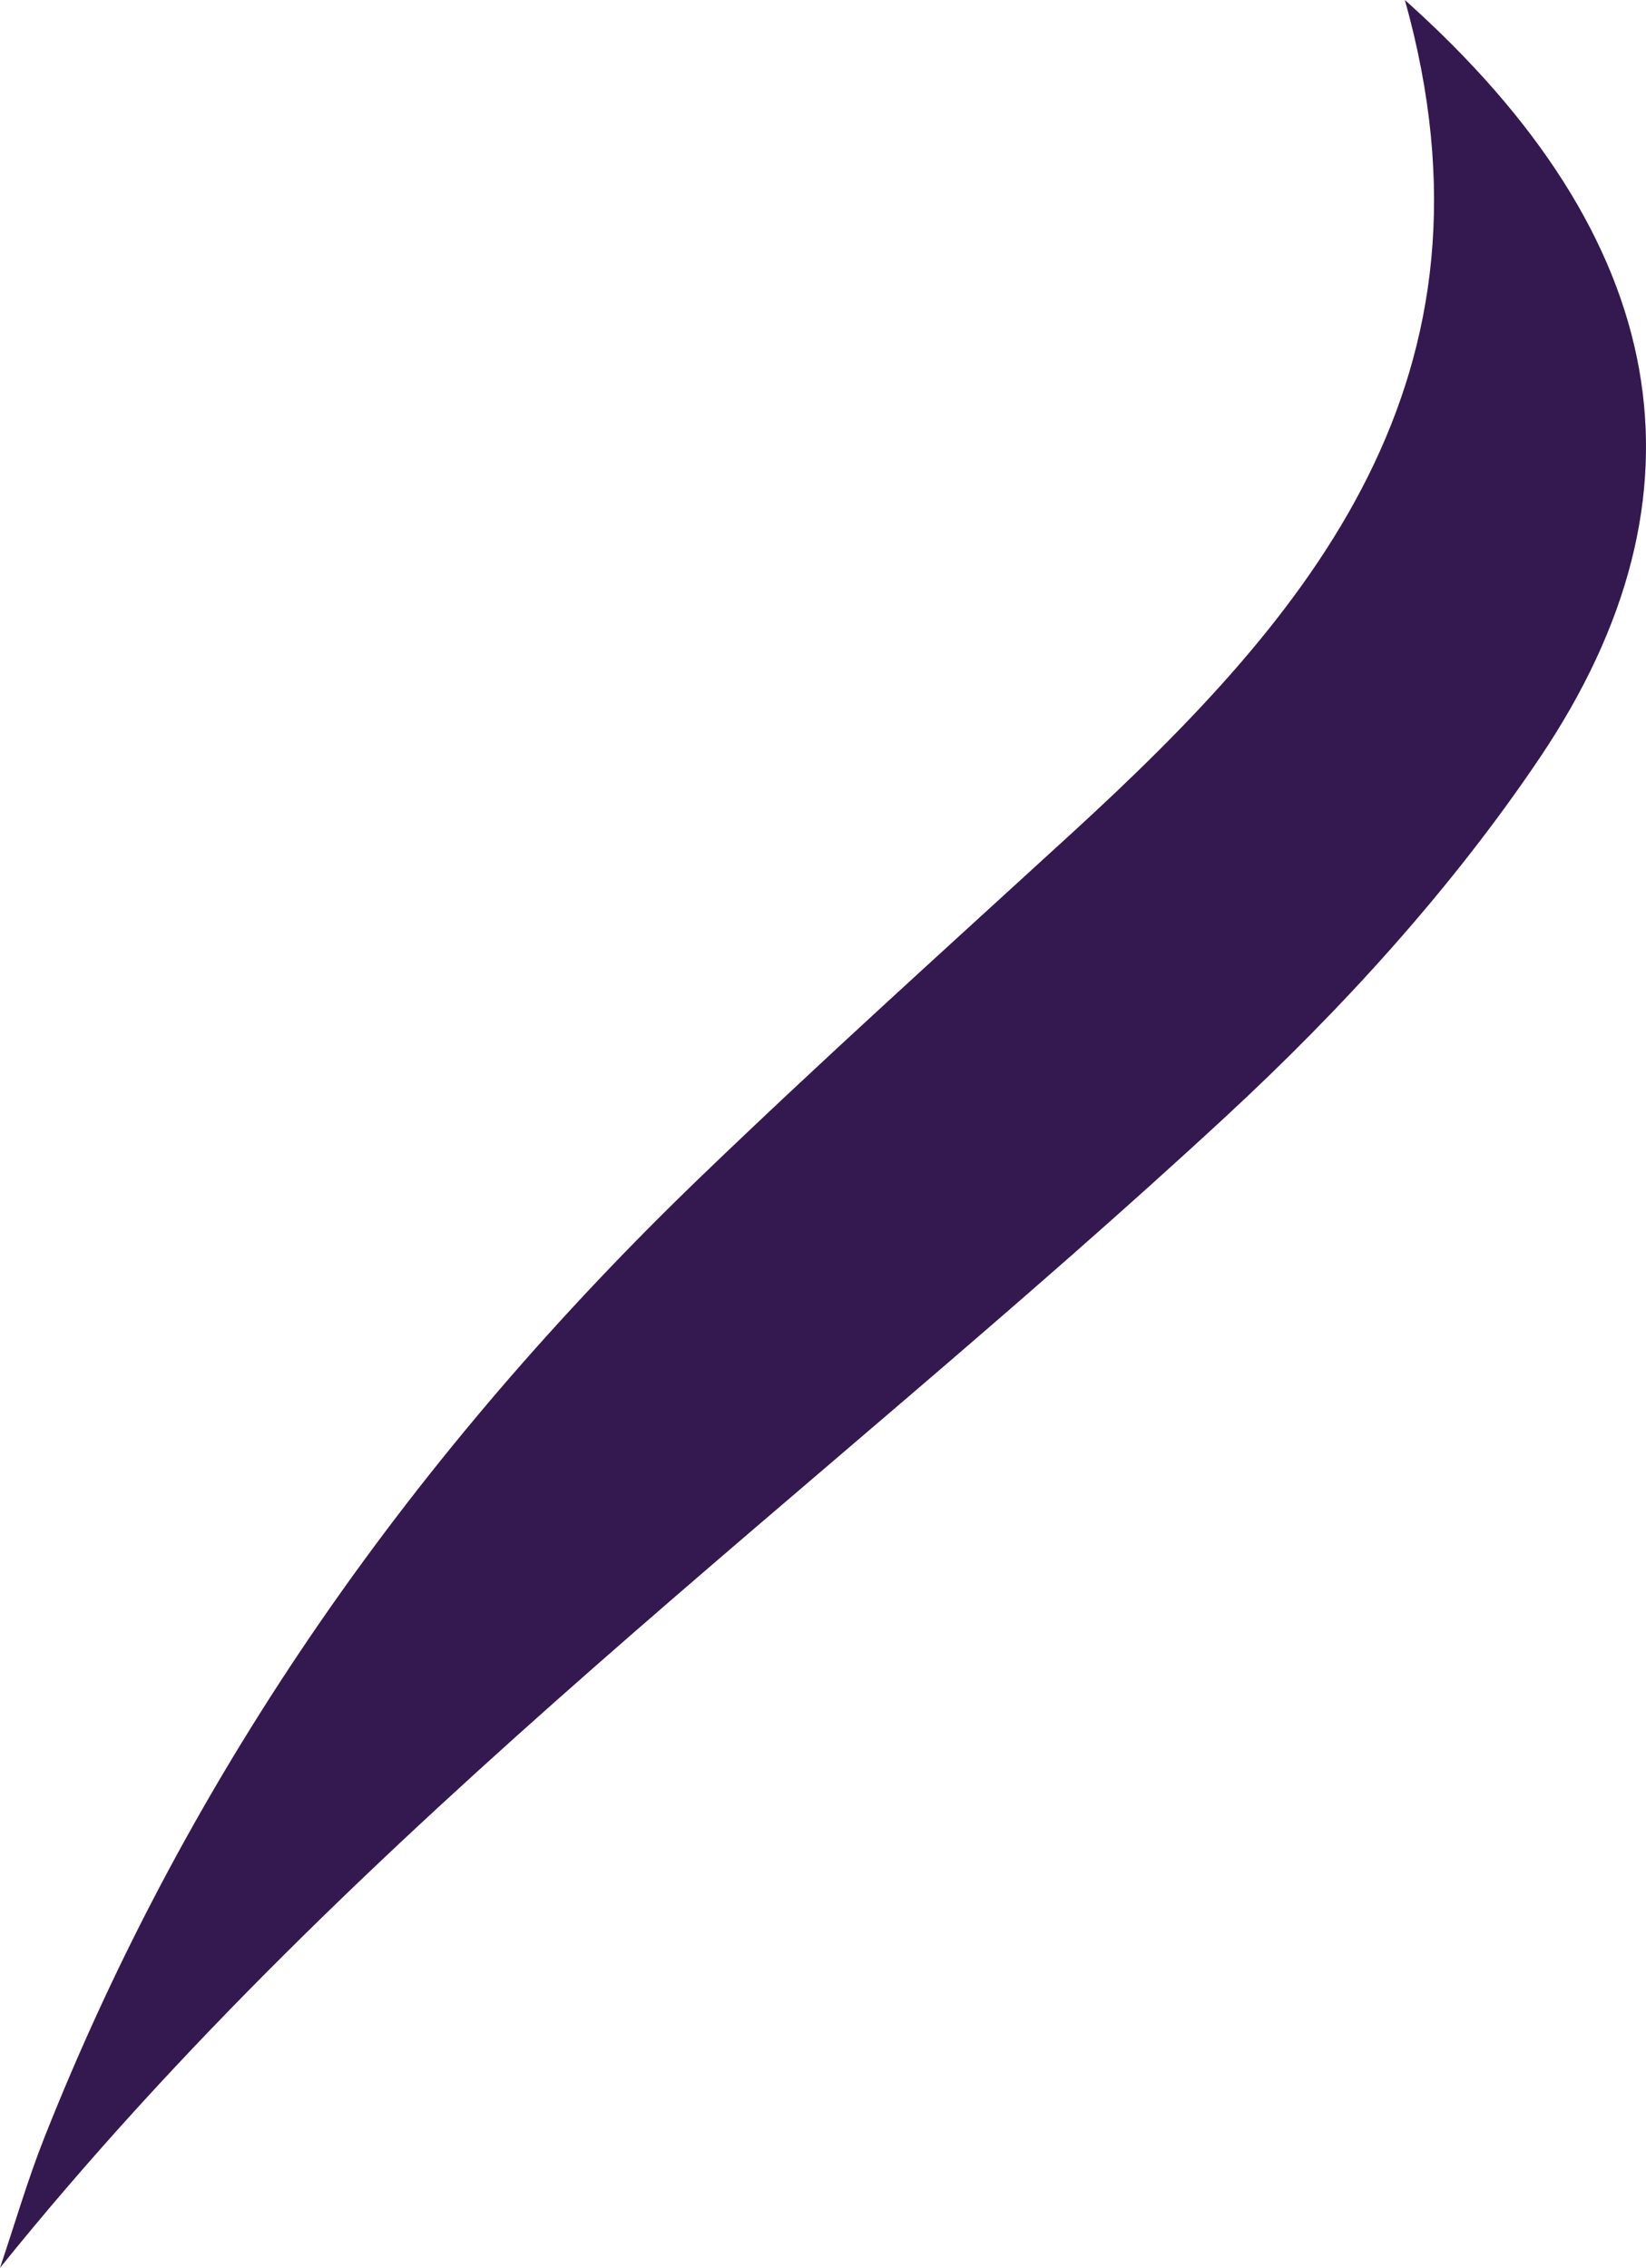 <svg version="1.1" id="图层_1" x="0px" y="0px" width="40.288px" height="55.513px" viewBox="0 0 40.288 55.513" enable-background="new 0 0 40.288 55.513" xml:space="preserve" xmlns="http://www.w3.org/2000/svg" xmlns:xlink="http://www.w3.org/1999/xlink" xmlns:xml="http://www.w3.org/XML/1998/namespace">
  <path fill="#341950" d="M34.386,0c2.599,9.282-2.302,15.035-8.142,20.386c-3.04,2.784-6.104,5.543-9.073,8.401
	C10.184,35.512,4.673,43.265,1.088,52.319C0.674,53.364,0.36,54.448,0,55.513c8.783-10.893,20-18.924,30.028-28.205
	c2.837-2.626,5.513-5.566,7.664-8.764C42.043,12.076,40.915,5.831,34.386,0z" class="color c1"/>
</svg>